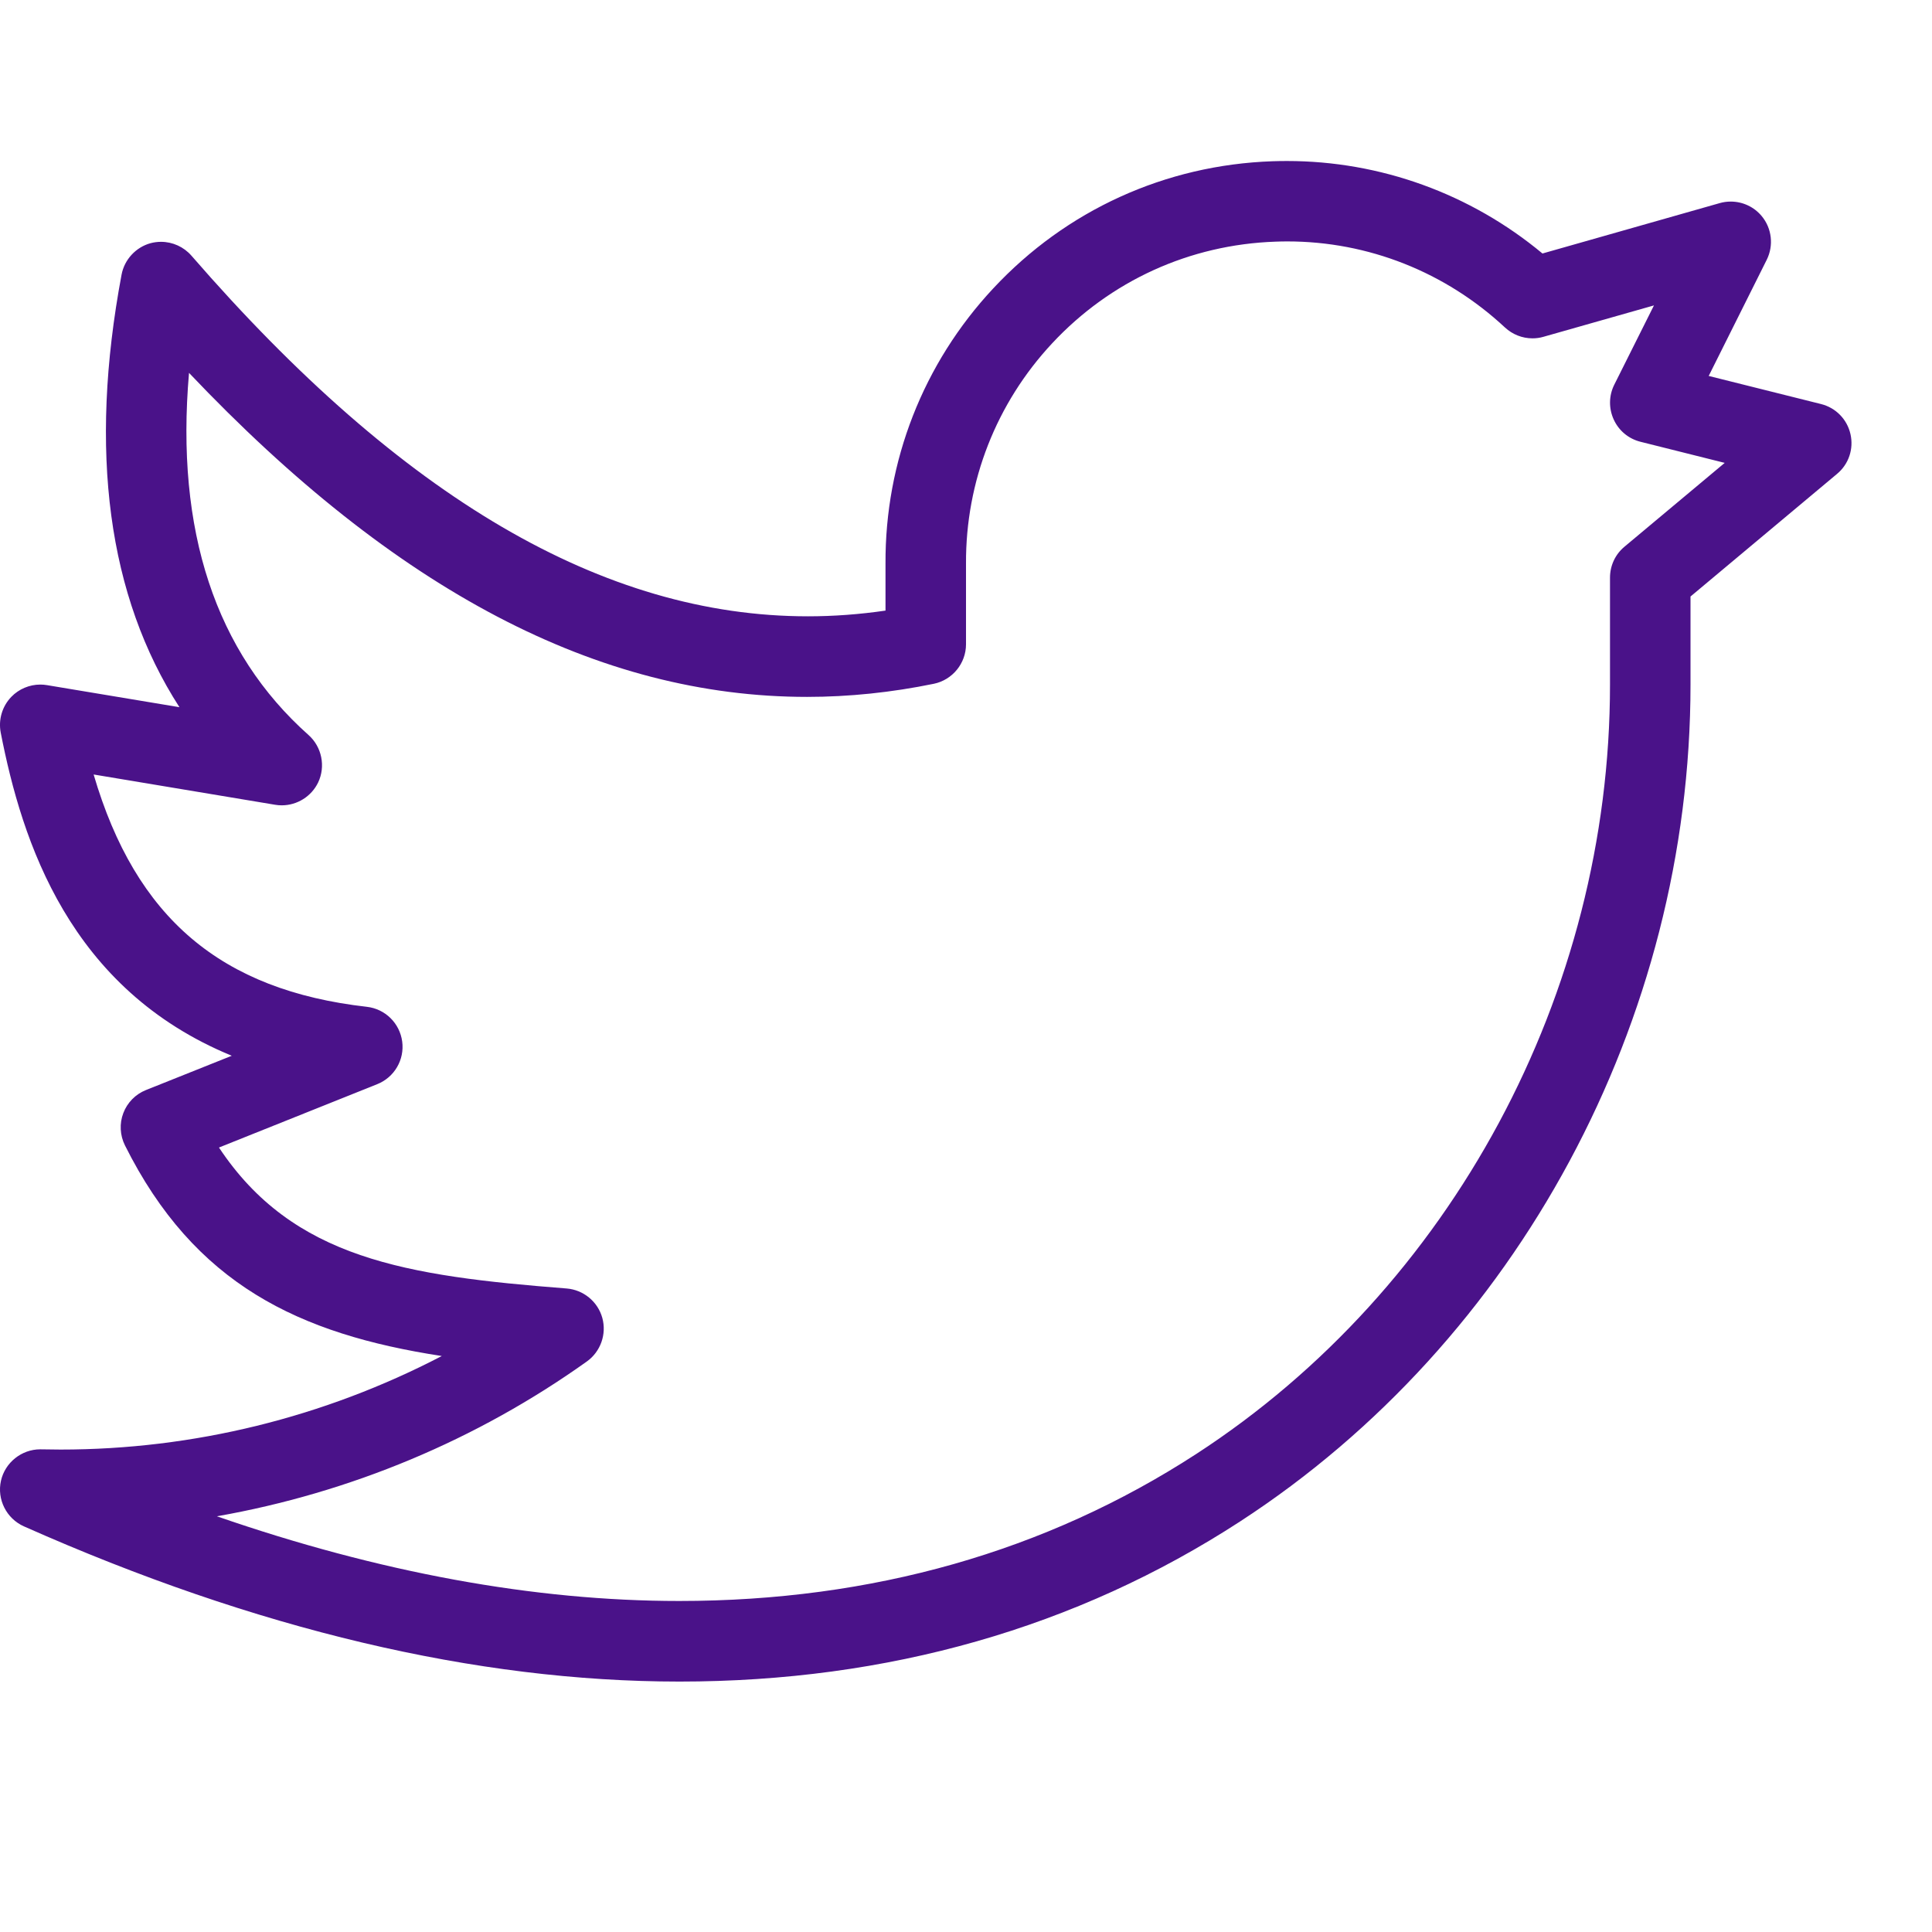 <?xml version="1.0" encoding="UTF-8" standalone="no"?><!DOCTYPE svg PUBLIC "-//W3C//DTD SVG 1.1//EN" "http://www.w3.org/Graphics/SVG/1.1/DTD/svg11.dtd"><svg width="100%" height="100%" viewBox="0 0 24 24" version="1.1" xmlns="http://www.w3.org/2000/svg" xmlns:xlink="http://www.w3.org/1999/xlink" xml:space="preserve" xmlns:serif="http://www.serif.com/" style="fill-rule:evenodd;clip-rule:evenodd;stroke-linejoin:round;stroke-miterlimit:1.414;"><path d="M8.437,20.889c-2.523,0 -5.261,-0.649 -8.14,-1.928c-0.217,-0.097 -0.337,-0.335 -0.285,-0.567c0.051,-0.226 0.256,-0.39 0.488,-0.39c0.092,0.002 0.173,0.003 0.253,0.003c1.65,0 3.272,-0.4 4.735,-1.162c-1.776,-0.273 -3.073,-0.89 -3.936,-2.617c-0.062,-0.125 -0.07,-0.271 -0.02,-0.401c0.049,-0.13 0.151,-0.234 0.281,-0.286l1.066,-0.426c-2.016,-0.829 -2.605,-2.656 -2.87,-4.014c-0.031,-0.161 0.018,-0.327 0.132,-0.445c0.094,-0.097 0.225,-0.152 0.359,-0.152c0.028,0 0.056,0.002 0.084,0.007l1.645,0.274c-0.888,-1.376 -1.13,-3.18 -0.719,-5.373c0.035,-0.187 0.177,-0.341 0.36,-0.391c0.042,-0.011 0.086,-0.017 0.13,-0.017c0.145,0 0.283,0.063 0.378,0.172c2.617,3.014 5.122,4.48 7.658,4.48c0.319,0 0.642,-0.024 0.964,-0.071l0,-0.581c-0.007,-1.273 0.468,-2.489 1.338,-3.421c0.907,-0.973 2.139,-1.534 3.469,-1.58c0.06,-0.002 0.12,-0.003 0.18,-0.003c1.161,0 2.282,0.407 3.174,1.149l2.202,-0.626c0.045,-0.013 0.091,-0.019 0.137,-0.019c0.149,0 0.29,0.066 0.385,0.181c0.126,0.152 0.15,0.365 0.062,0.542l-0.721,1.443l1.395,0.349c0.184,0.046 0.324,0.189 0.366,0.373c0.042,0.184 -0.021,0.374 -0.167,0.495l-1.82,1.523l0,1.094c0,4.17 -2.144,8.153 -5.595,10.396c-2.031,1.32 -4.375,1.989 -6.966,1.989l-0.002,0Zm-5.743,-2.053c2.016,0.698 3.944,1.052 5.743,1.052c2.397,0 4.558,-0.615 6.423,-1.826c3.171,-2.06 5.14,-5.722 5.14,-9.557l0,-1.329c0,-0.149 0.065,-0.289 0.179,-0.384l1.246,-1.042l-1.046,-0.262c-0.148,-0.037 -0.27,-0.138 -0.333,-0.277c-0.063,-0.138 -0.061,-0.296 0.007,-0.432l0.493,-0.985l-1.373,0.39c-0.044,0.013 -0.09,0.019 -0.136,0.019c-0.127,0 -0.248,-0.048 -0.341,-0.134c-0.74,-0.69 -1.7,-1.07 -2.704,-1.07c-0.05,0 -0.099,0.001 -0.149,0.003c-1.063,0.037 -2.048,0.485 -2.773,1.263c-0.695,0.745 -1.075,1.717 -1.07,2.736l0,1.003c0,0.236 -0.168,0.442 -0.399,0.49c-0.525,0.108 -1.055,0.163 -1.575,0.163c-2.594,0 -5.11,-1.318 -7.678,-4.025c-0.17,1.96 0.329,3.471 1.485,4.499c0.165,0.147 0.214,0.39 0.119,0.589c-0.083,0.173 -0.26,0.284 -0.452,0.284c-0.027,0 -0.055,-0.002 -0.083,-0.007l-2.254,-0.376c0.524,1.785 1.583,2.68 3.394,2.886c0.228,0.026 0.408,0.203 0.439,0.43c0.031,0.227 -0.097,0.446 -0.31,0.531l-1.966,0.787c0.918,1.383 2.324,1.595 4.319,1.751c0.209,0.017 0.387,0.163 0.443,0.365c0.056,0.202 -0.021,0.419 -0.191,0.541c-1.368,0.976 -2.94,1.632 -4.597,1.924Z" style="fill:#4a1289;fill-rule:nonzero;"/></svg>